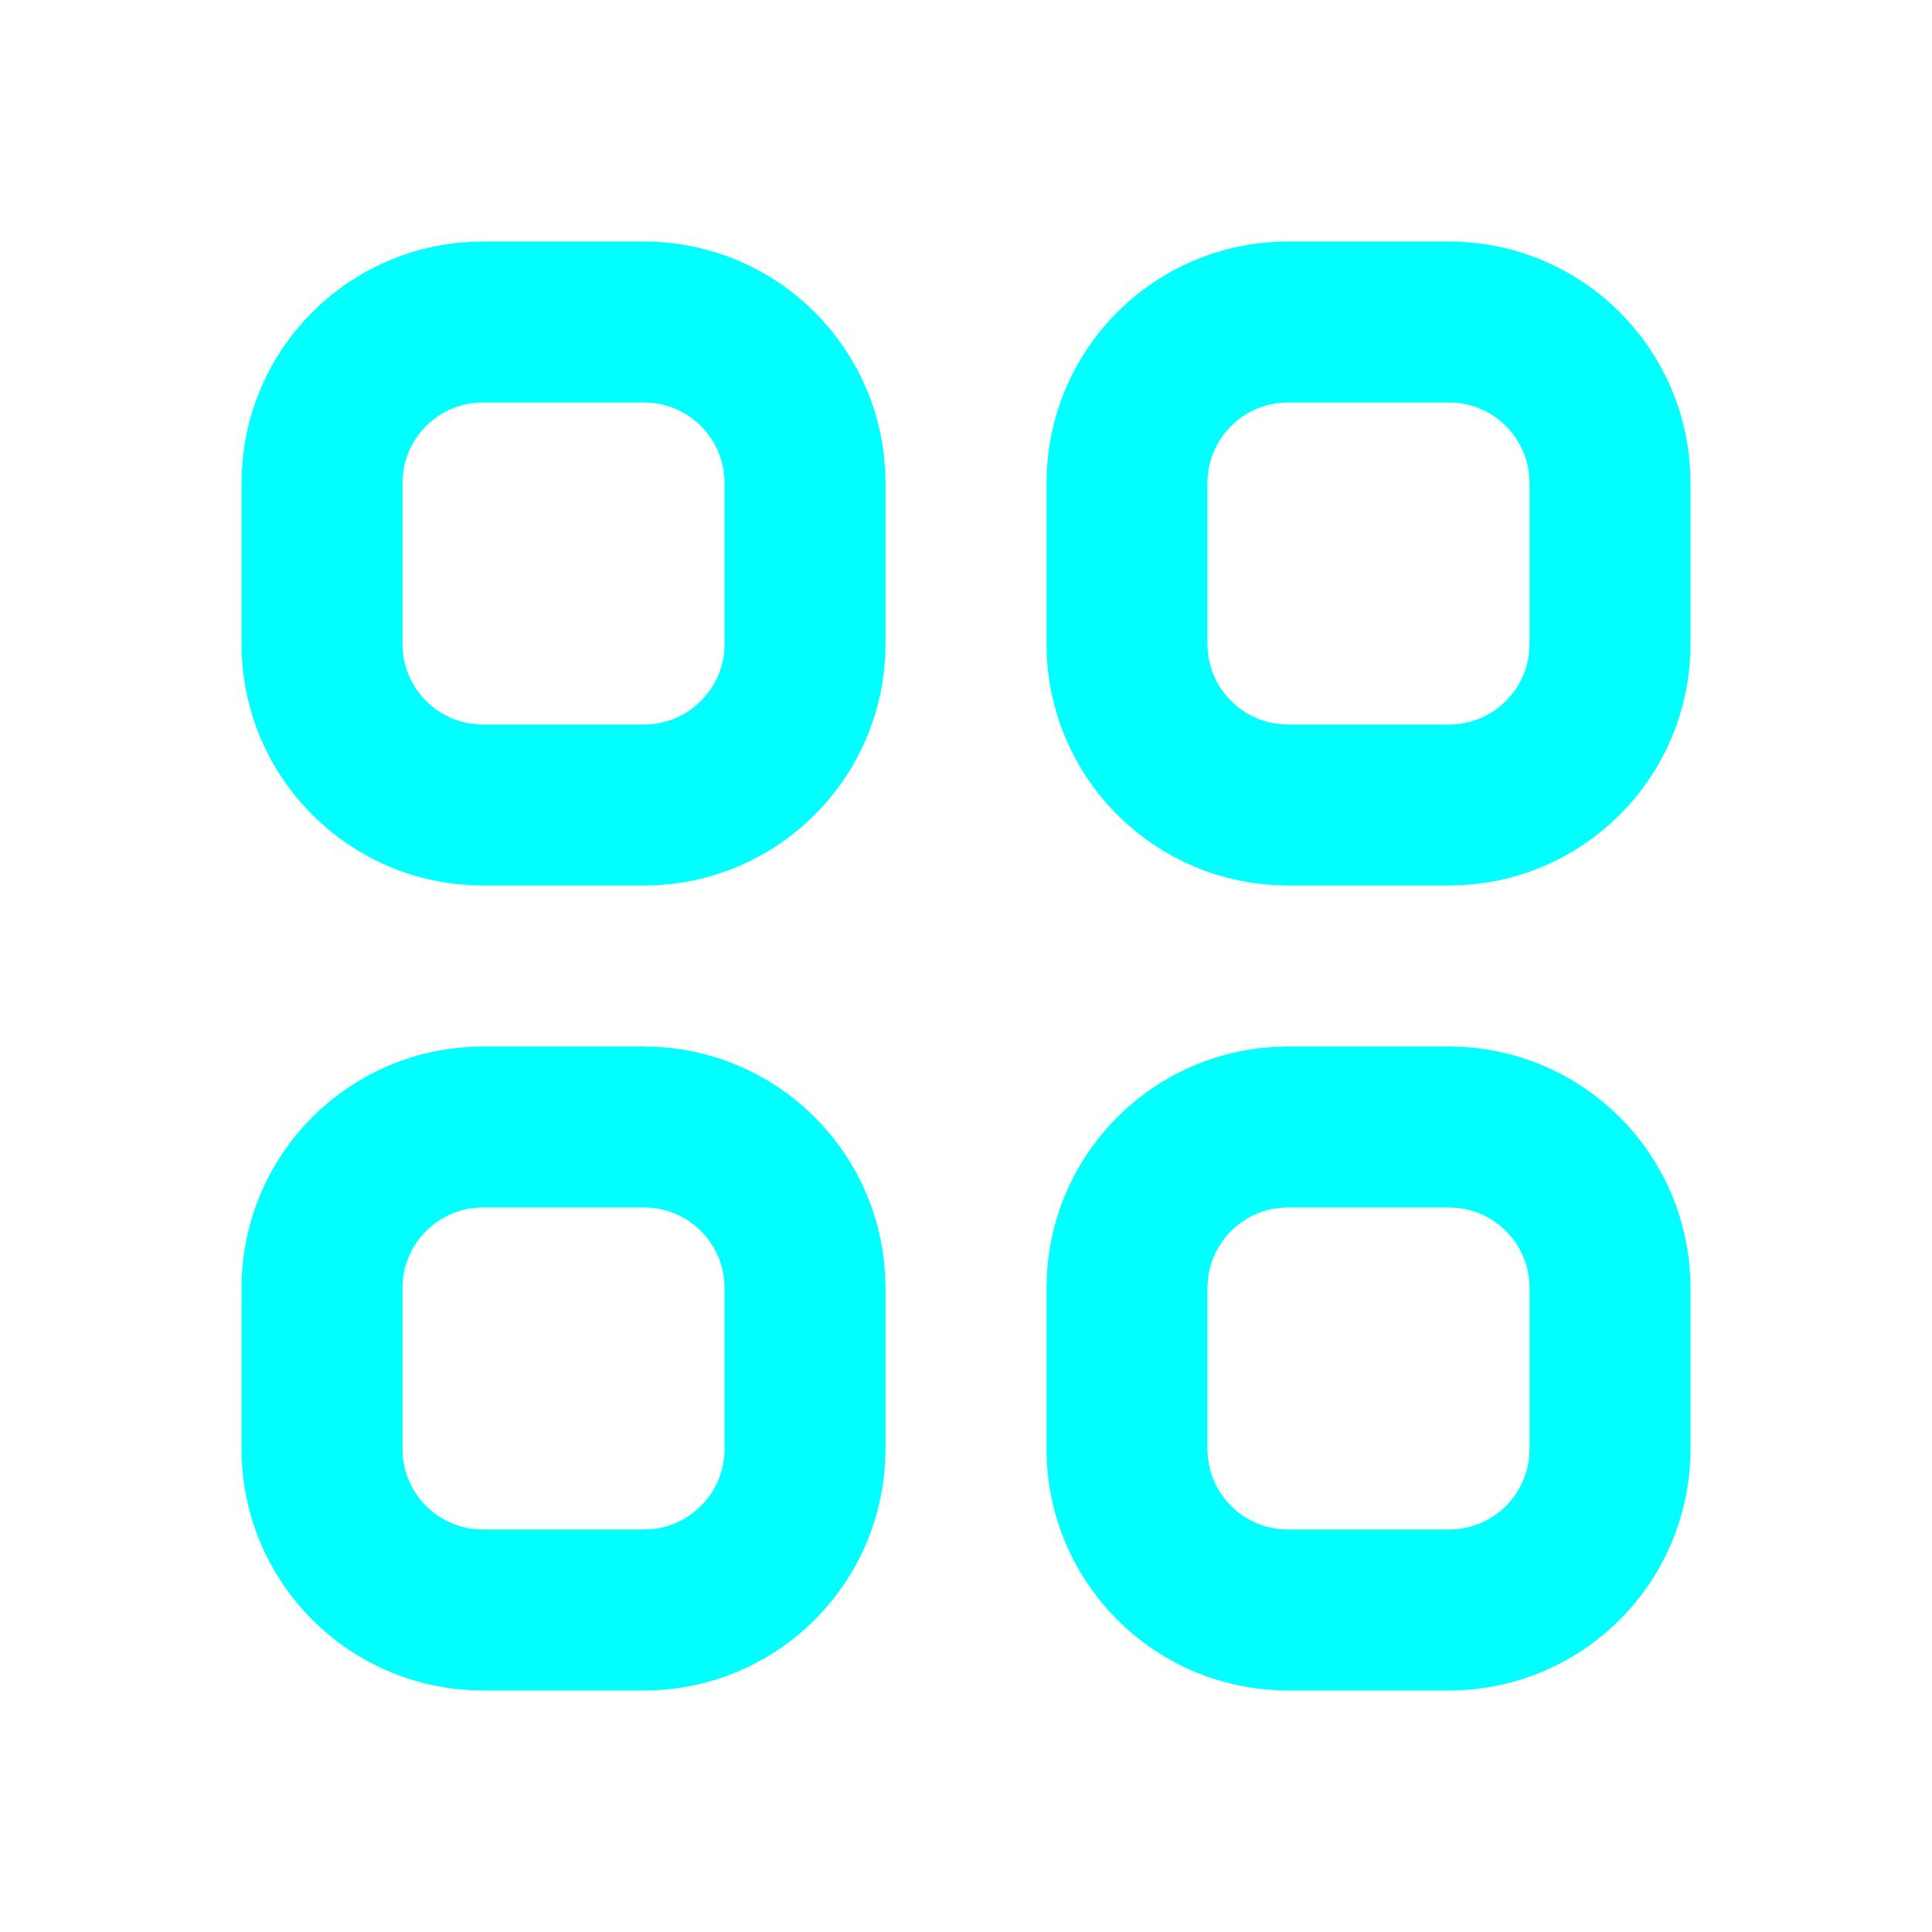<svg xmlns="http://www.w3.org/2000/svg" width="24" height="24" viewBox="0 0 24 24" fill="none">
  <path d="M4 6C4 4.895 4.895 4 6 4H8C9.105 4 10 4.895 10 6V8C10 9.104 9.105 10 8 10H6C4.895 10 4 9.104 4 8V6Z" stroke="#00FFFF" stroke-width="2" stroke-linecap="round" stroke-linejoin="round"/>
  <path d="M14 6C14 4.895 14.895 4 16 4H18C19.105 4 20 4.895 20 6V8C20 9.104 19.105 10 18 10H16C14.895 10 14 9.104 14 8V6Z" stroke="#00FFFF" stroke-width="2" stroke-linecap="round" stroke-linejoin="round"/>
  <path d="M4 16C4 14.895 4.895 14 6 14H8C9.105 14 10 14.895 10 16V18C10 19.104 9.105 20 8 20H6C4.895 20 4 19.104 4 18V16Z" stroke="#00FFFF" stroke-width="2" stroke-linecap="round" stroke-linejoin="round"/>
  <path d="M14 16C14 14.895 14.895 14 16 14H18C19.105 14 20 14.895 20 16V18C20 19.104 19.105 20 18 20H16C14.895 20 14 19.104 14 18V16Z" stroke="#00FFFF" stroke-width="2" stroke-linecap="round" stroke-linejoin="round"/>
</svg>